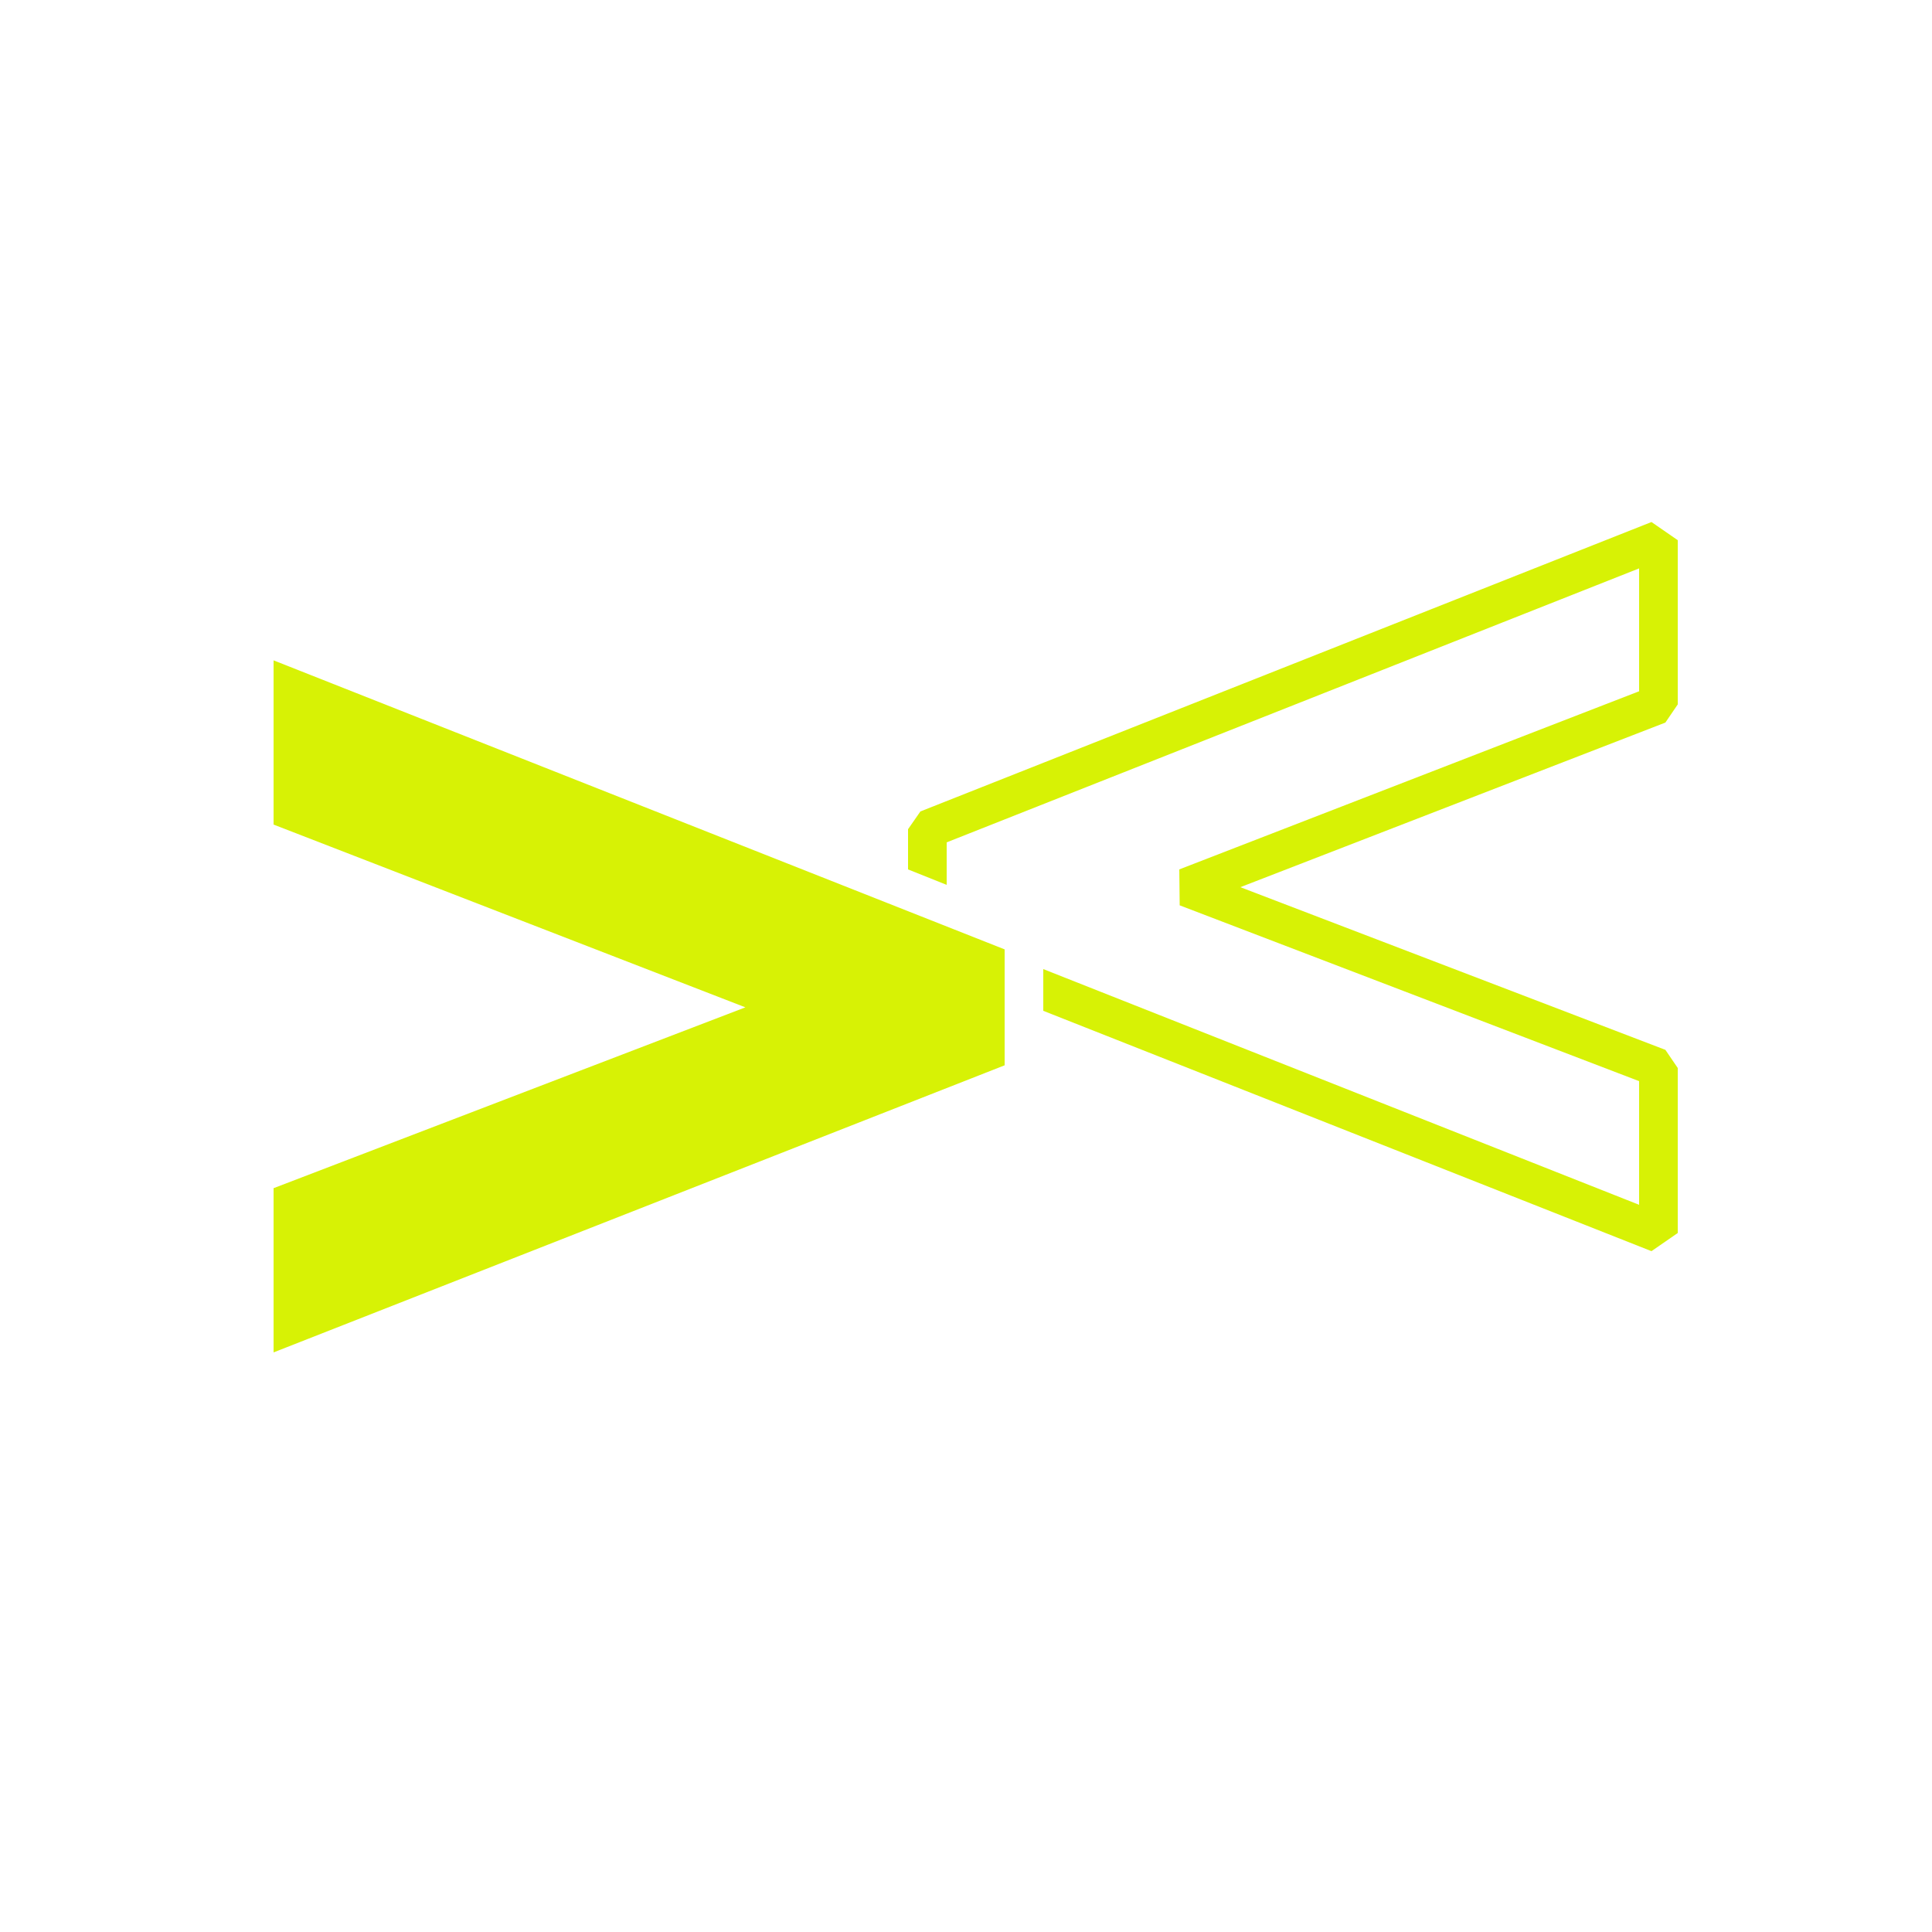 <svg xmlns="http://www.w3.org/2000/svg" width="50" height="50" viewBox="0 0 50 50"><defs><style>.cls-1{fill:#d7f205;}</style></defs><g id="drawing"><path class="cls-1" d="M7.08,21.34V17.09L26,24.57v3L7.08,35V30.75l12.21-4.68Z"/><polygon class="cls-1" points="43.42 18.23 43.42 13.98 42.74 13.51 23.82 21 23.5 21.46 23.5 22.5 24.5 22.9 24.5 21.8 42.42 14.71 42.42 17.89 30.52 22.5 30.53 23.43 42.42 27.98 42.42 31.18 27 25.08 27 26.16 42.74 32.38 43.42 31.91 43.42 27.64 43.1 27.17 32.1 22.96 43.1 18.7 43.42 18.23"/></g></svg>